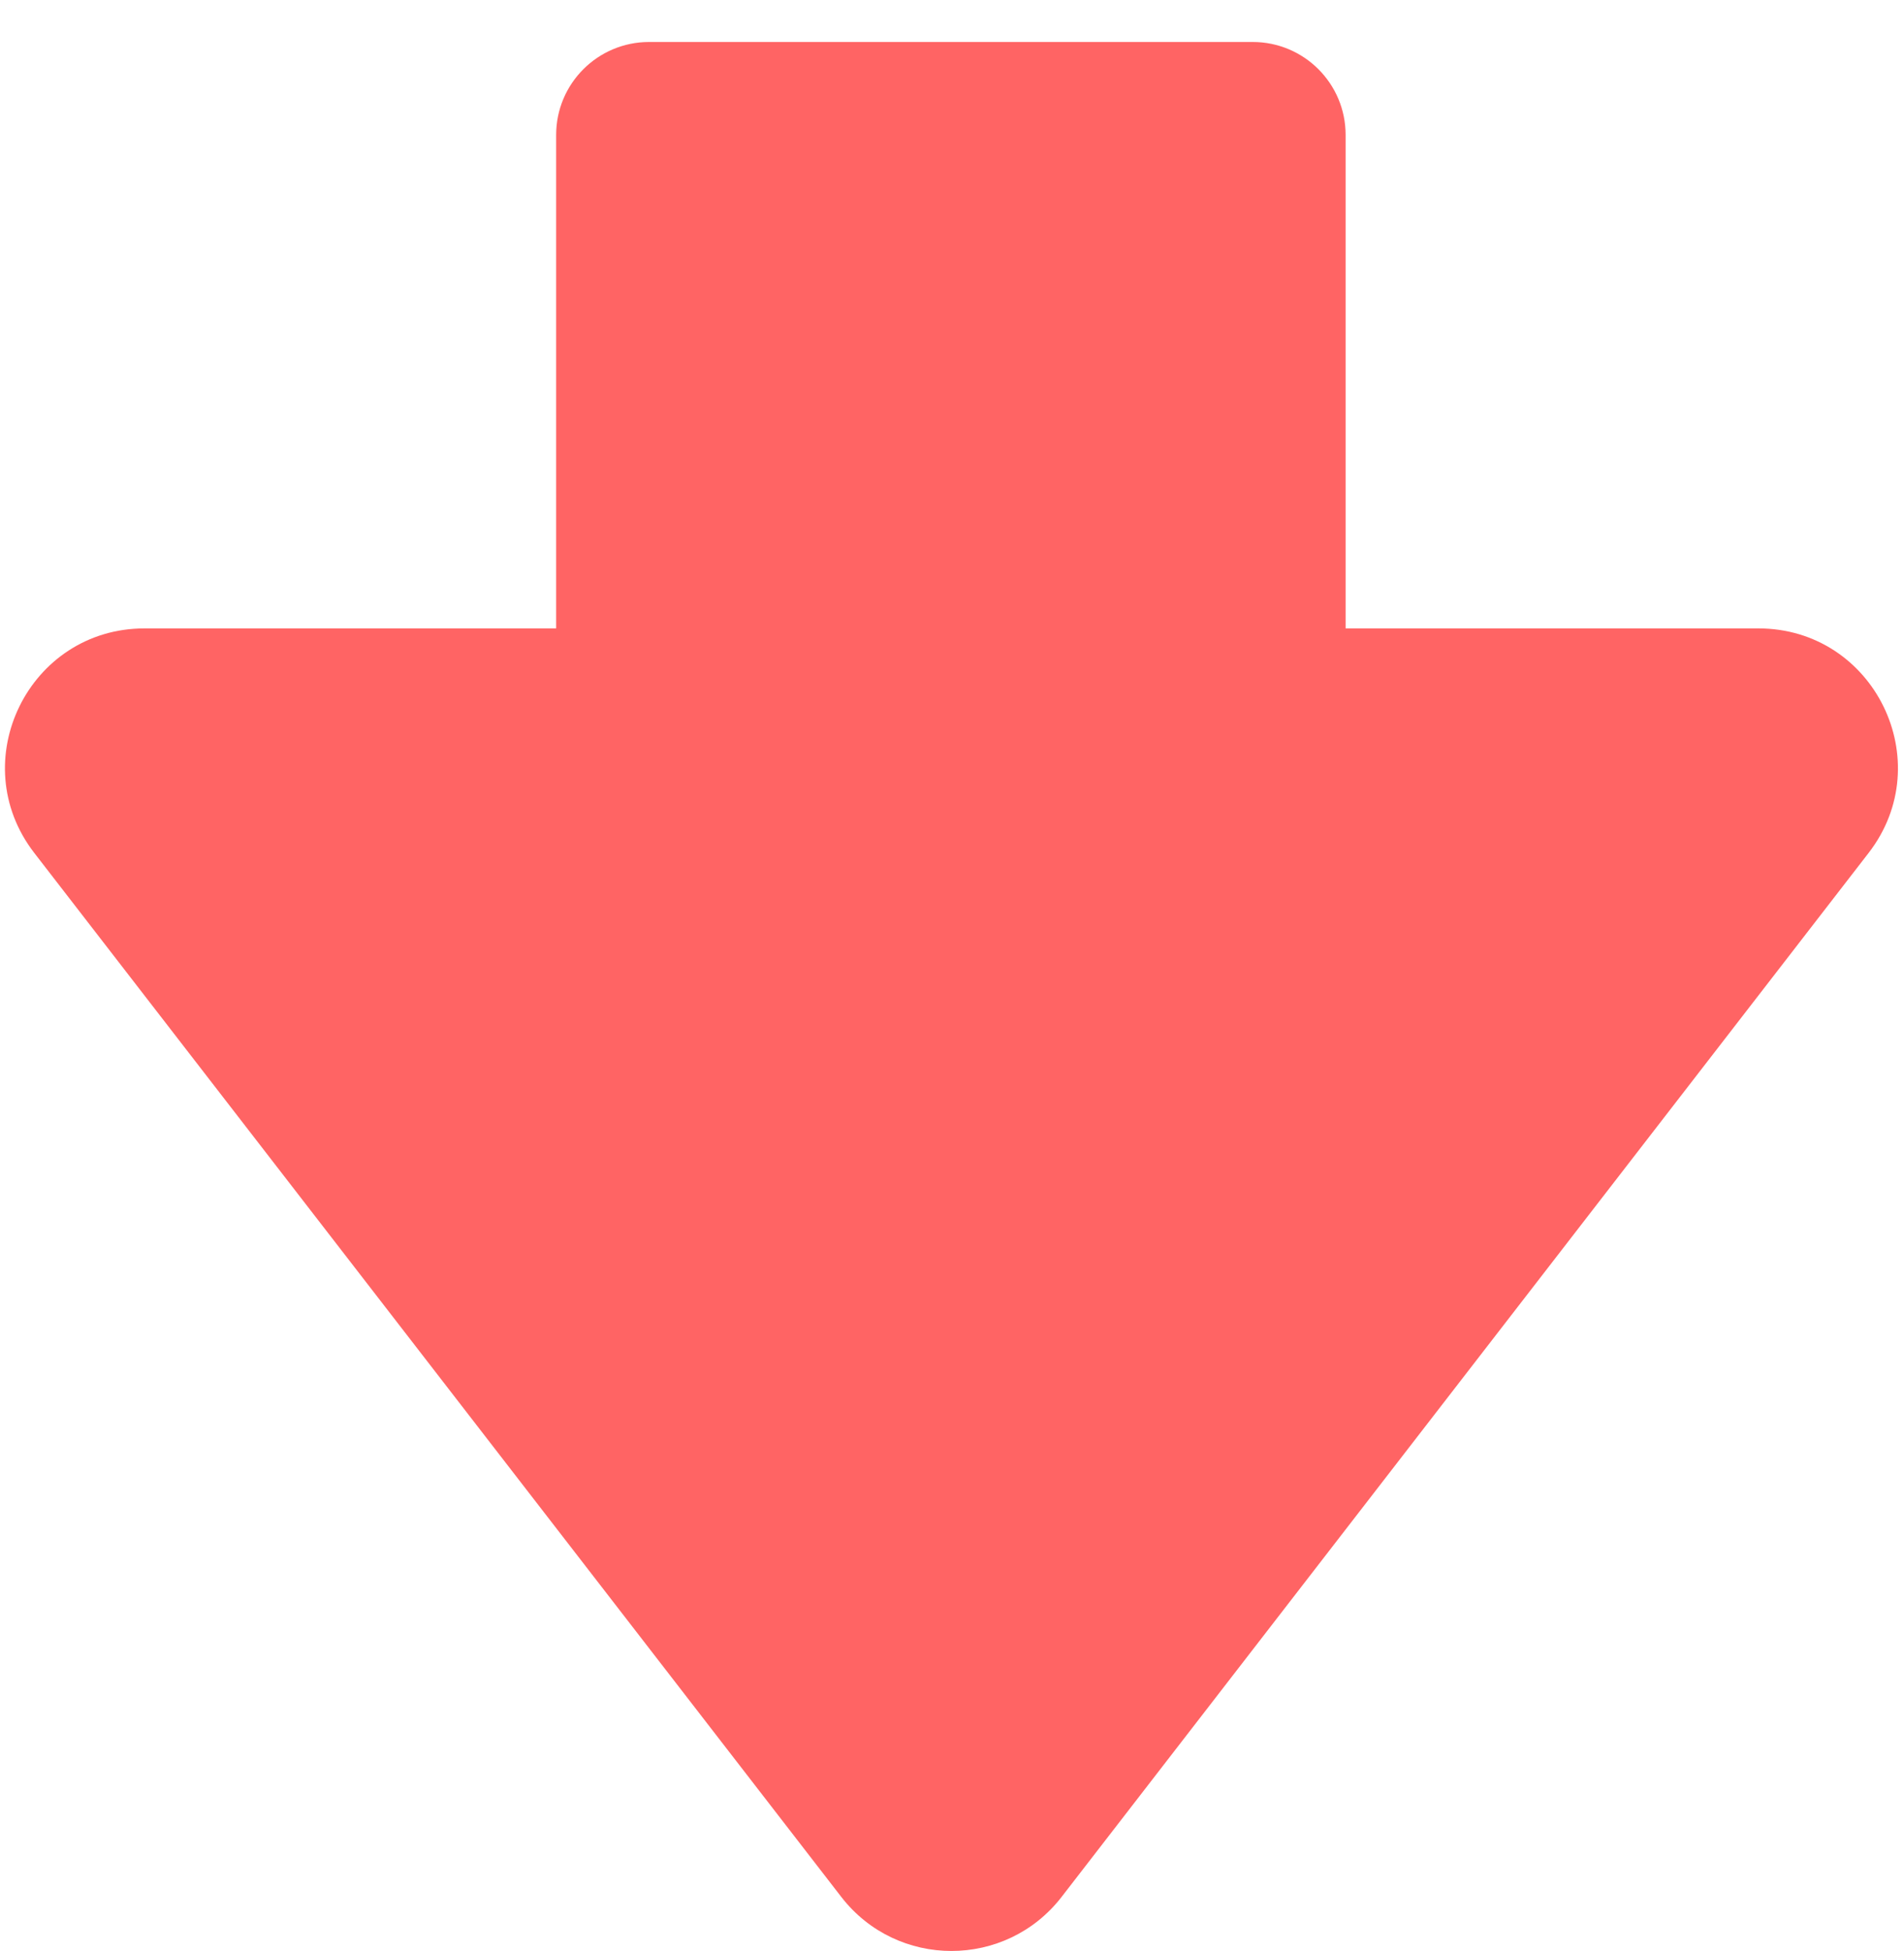<svg width="41" height="42" viewBox="0 0 41 42" fill="none" xmlns="http://www.w3.org/2000/svg">
<path fill-rule="evenodd" clip-rule="evenodd" d="M18.115 40.835C19.316 42.388 21.66 42.388 22.861 40.835L40.237 18.363C41.762 16.391 40.357 13.528 37.864 13.528H28.976L28.976 2.904C28.976 1.8 28.081 0.904 26.976 0.904H13.976C12.872 0.904 11.976 1.8 11.976 2.904V13.528H3.112C0.62 13.528 -0.786 16.391 0.739 18.363L18.115 40.835Z" fill="#FF6464"/>
</svg>

